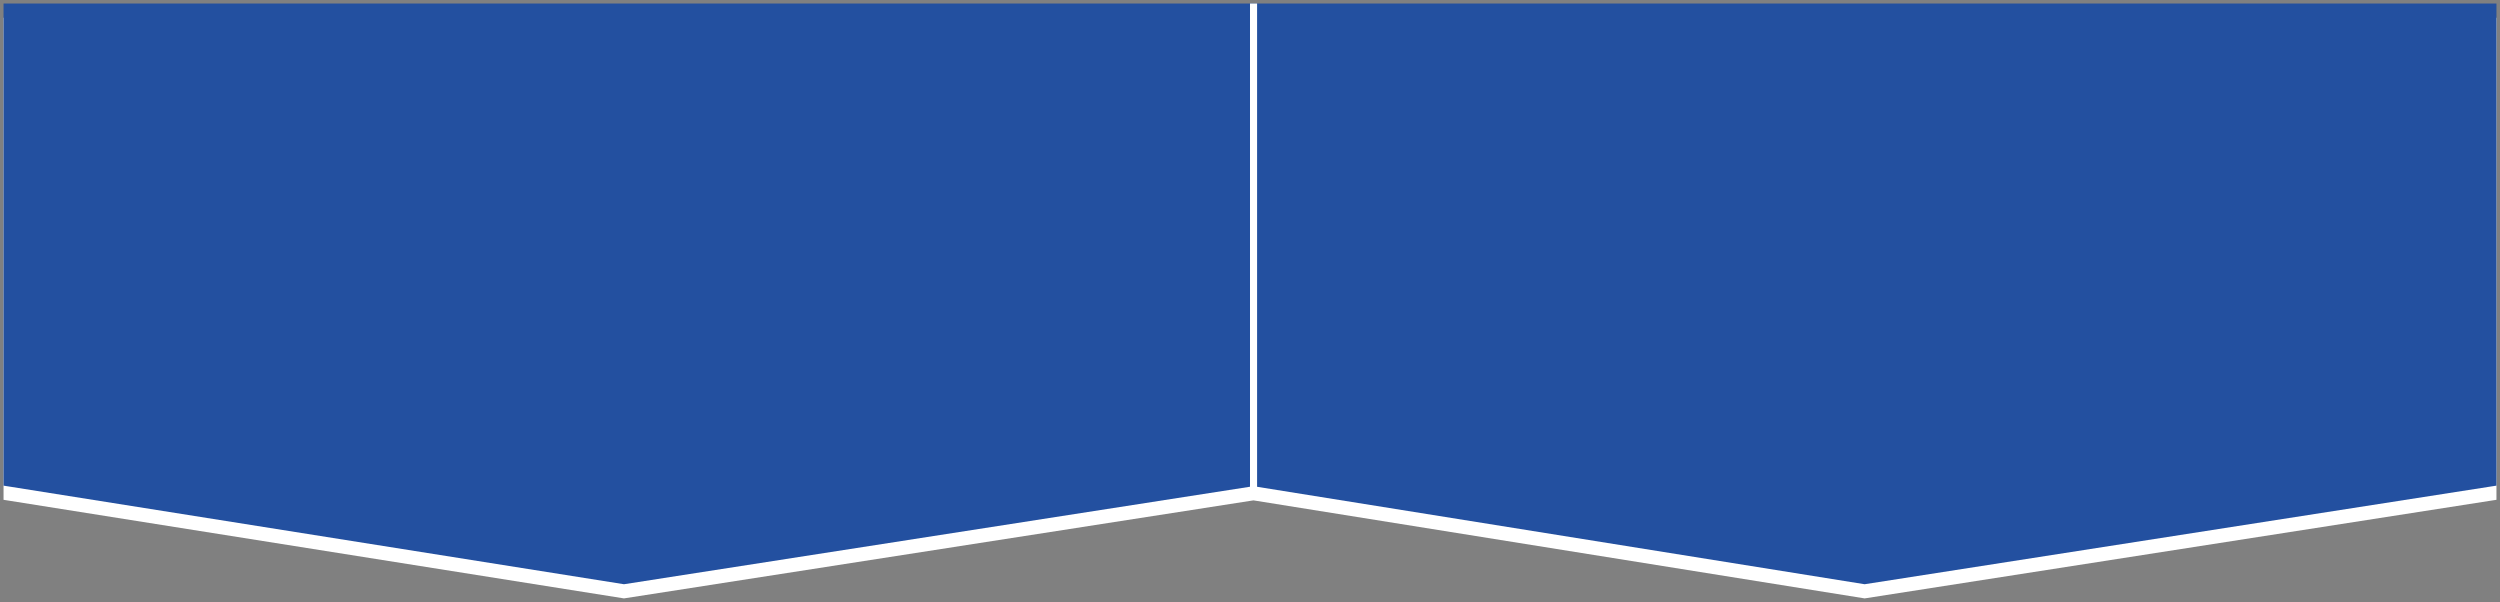 <?xml version="1.0" encoding="UTF-8" standalone="no"?>
<svg width="353px" height="85px" viewBox="0 0 353 85" version="1.1" xmlns="http://www.w3.org/2000/svg" xmlns:xlink="http://www.w3.org/1999/xlink" xmlns:sketch="http://www.bohemiancoding.com/sketch/ns">
    <rect x="0" y="0" width="353" height="85" fill="#808080" stroke="none"/>
    <!-- Generator: Sketch 3.3.3 (12072) - http://www.bohemiancoding.com/sketch -->
    <title>claims-home-tablet</title>
    <desc>Created with Sketch.</desc>
    <defs></defs>
    <g id="Page-1" stroke="none" stroke-width="1" fill="none" fill-rule="evenodd" sketch:type="MSPage">
        <g id="claims-home-tablet" sketch:type="MSLayerGroup">
            <path d="M177,2.5 L0.5,2.5 L0.5,70.573 L88.104,84.494 L176.986,70.652 L263.286,84.494 L352.5,70.572 L352.5,2.5 L177,2.5 Z" id="Fill-1" fill="#FFFFFF" sketch:type="MSShapeGroup"></path>
            <path d="M177,0.5 L0.5,0.5 L0.5,68.573 L88.104,82.494 L176.986,68.652 L263.286,82.494 L352.5,68.572 L352.5,0.5 L177,0.5 Z" id="Fill-1" fill="#2350A0" sketch:type="MSShapeGroup"></path>
            <path d="M177,0.498 L177,69.502" id="Path-43" stroke="#FFFFFF" sketch:type="MSShapeGroup"></path>
        </g>
    </g>
</svg>